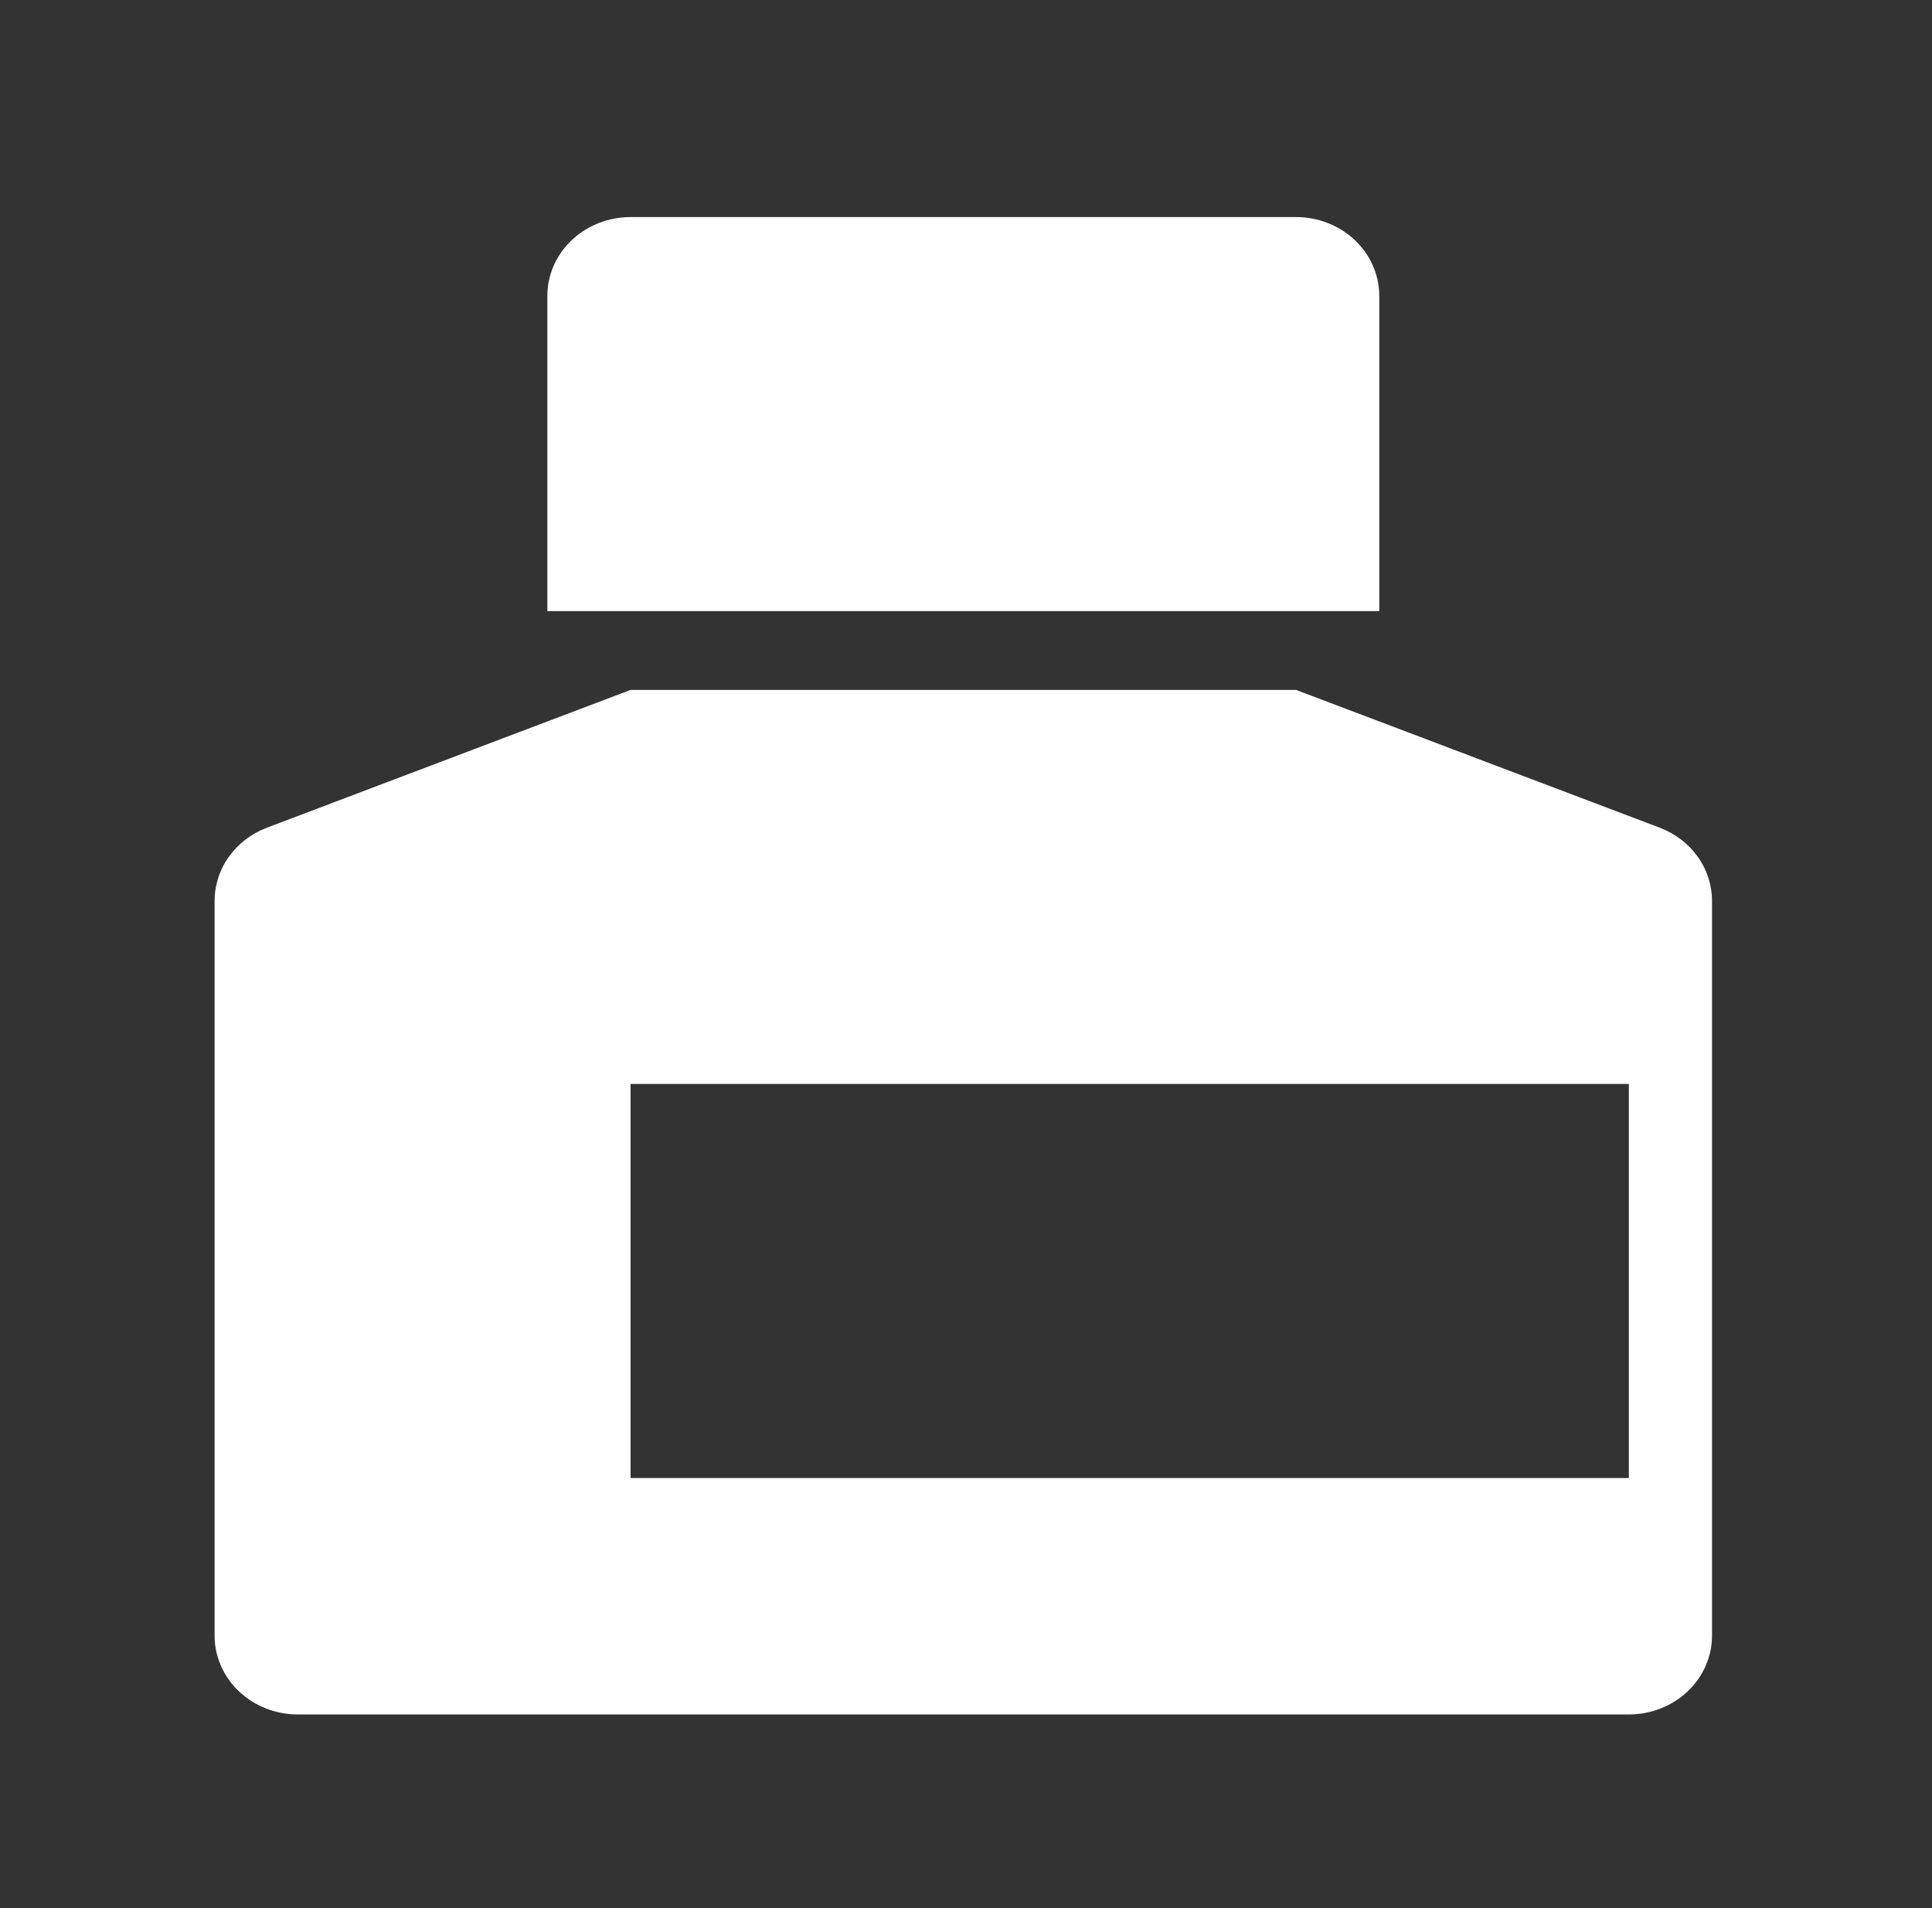 <svg width="81" height="80" viewBox="0 0 81 80" fill="none" xmlns="http://www.w3.org/2000/svg">
<rect x="0" y="0" width="81" height="80" fill="#333333" stroke="none"/>
<g clip-path="url(#clip0_8_125)">
<path d="M54.339 28.926L69.584 34.702C70.231 34.947 70.787 35.371 71.178 35.918C71.569 36.465 71.778 37.111 71.777 37.772V68.577C71.777 69.453 71.41 70.293 70.756 70.913C70.102 71.533 69.215 71.881 68.29 71.881H12.485C11.56 71.881 10.673 71.533 10.019 70.913C9.365 70.293 8.997 69.453 8.997 68.577V37.772C8.997 37.111 9.206 36.465 9.597 35.918C9.988 35.371 10.543 34.947 11.191 34.702L26.436 28.926H54.339ZM68.29 45.447H26.436V61.968H68.29V45.447ZM54.339 9.101C55.264 9.101 56.151 9.449 56.805 10.069C57.459 10.688 57.826 11.529 57.826 12.405V25.622H22.948V12.405C22.948 11.529 23.316 10.688 23.97 10.069C24.624 9.449 25.511 9.101 26.436 9.101H54.339Z" fill="white"/>
</g>
<defs>
<clipPath id="clip0_8_125">
<rect width="80" height="80" fill="white" transform="translate(0.02)"/>
</clipPath>
</defs>
</svg>
